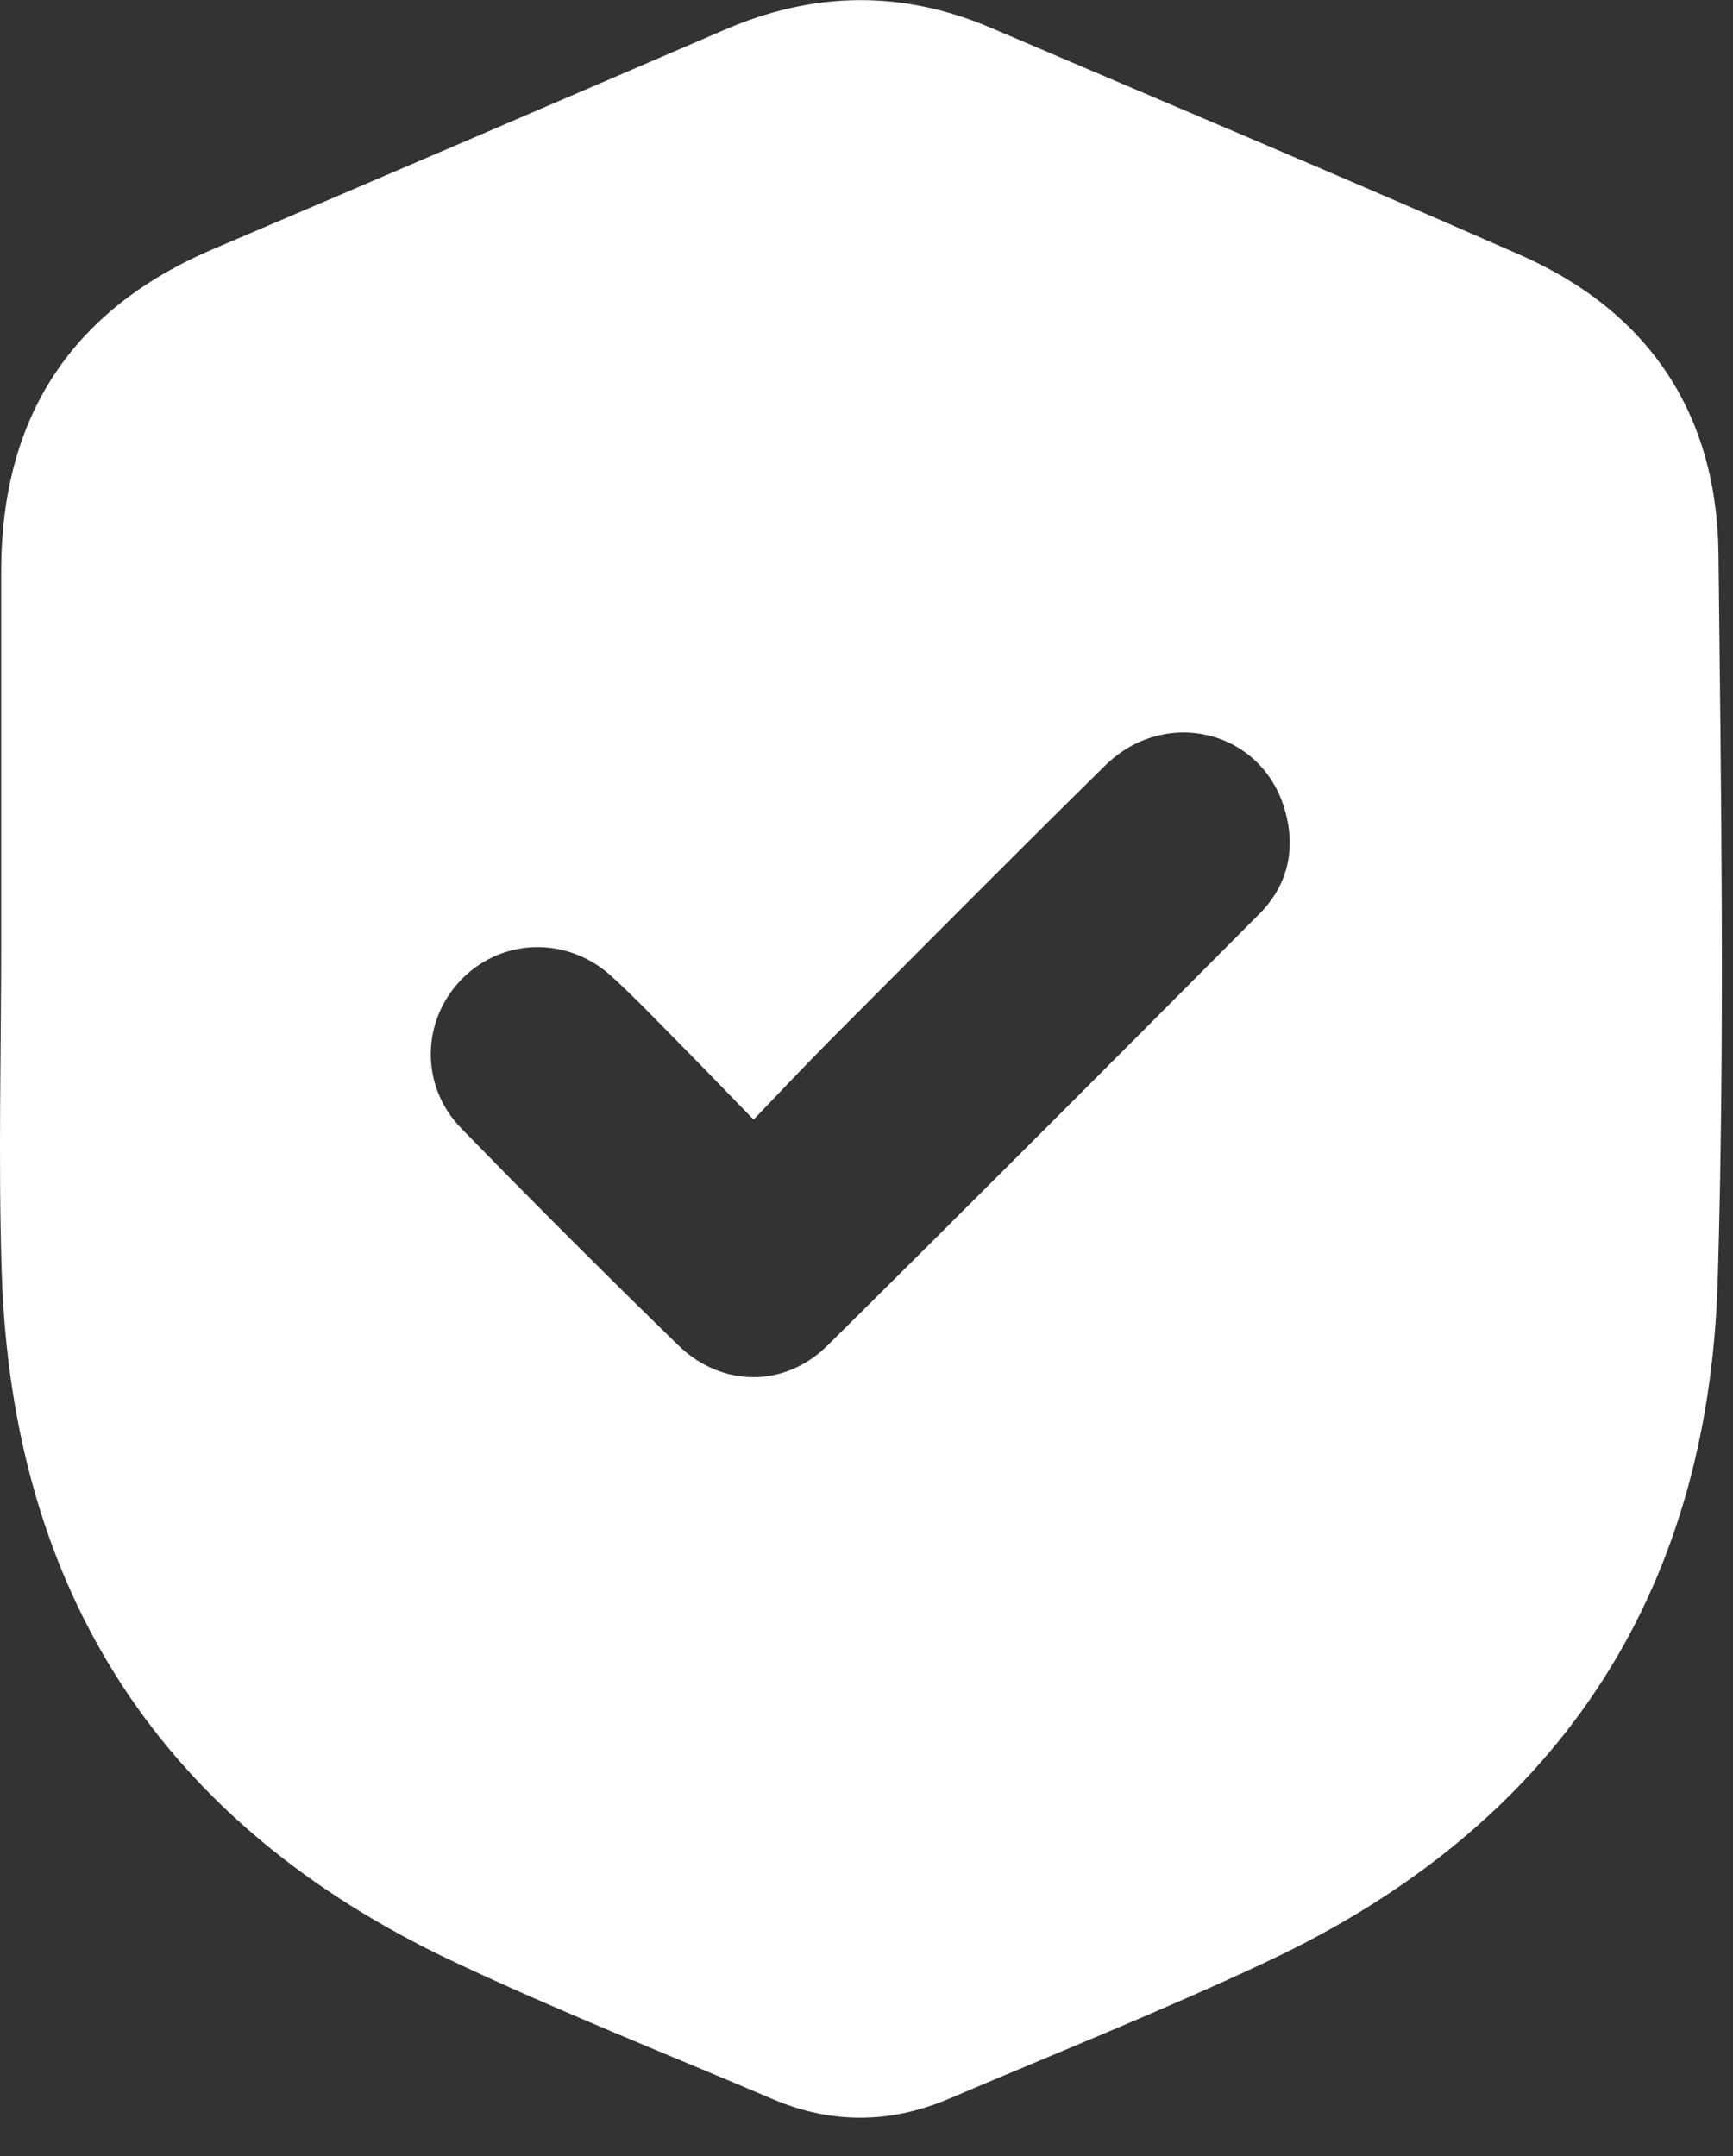 <svg width="45" height="56" viewBox="0 0 45 56" fill="none" xmlns="http://www.w3.org/2000/svg">
<rect x="0" y="0" width="45" height="56" fill="#333333" stroke="none"/>
<path d="M0.031 24.429C0.031 21.229 0.03 18.029 0.031 14.83C0.035 10.839 1.845 8.043 5.534 6.47C9.972 4.579 14.405 2.673 18.837 0.764C21.136 -0.227 23.434 -0.26 25.738 0.726C30.314 2.683 34.904 4.612 39.459 6.615C42.816 8.09 44.585 10.747 44.624 14.396C44.692 20.686 44.791 26.983 44.603 33.267C44.357 41.5 40.37 47.439 32.899 50.949C30.187 52.224 27.396 53.337 24.637 54.513C23.122 55.158 21.593 55.172 20.072 54.524C17.294 53.339 14.48 52.226 11.751 50.937C4.214 47.378 0.317 41.367 0.044 33.048C-0.047 30.179 0.031 27.303 0.031 24.429ZM19.568 29.08C18.877 28.369 18.29 27.758 17.694 27.155C17.097 26.552 16.511 25.936 15.886 25.363C14.745 24.316 13.057 24.354 12 25.422C10.941 26.491 10.897 28.197 11.977 29.306C13.829 31.209 15.707 33.086 17.609 34.938C18.741 36.041 20.373 36.049 21.486 34.948C25.242 31.228 28.976 27.484 32.704 23.734C33.455 22.98 33.655 22.029 33.357 21.015C32.755 18.963 30.257 18.348 28.698 19.883C26.294 22.248 23.92 24.645 21.54 27.033C20.896 27.68 20.274 28.345 19.568 29.08Z" fill="white"/>
</svg>
